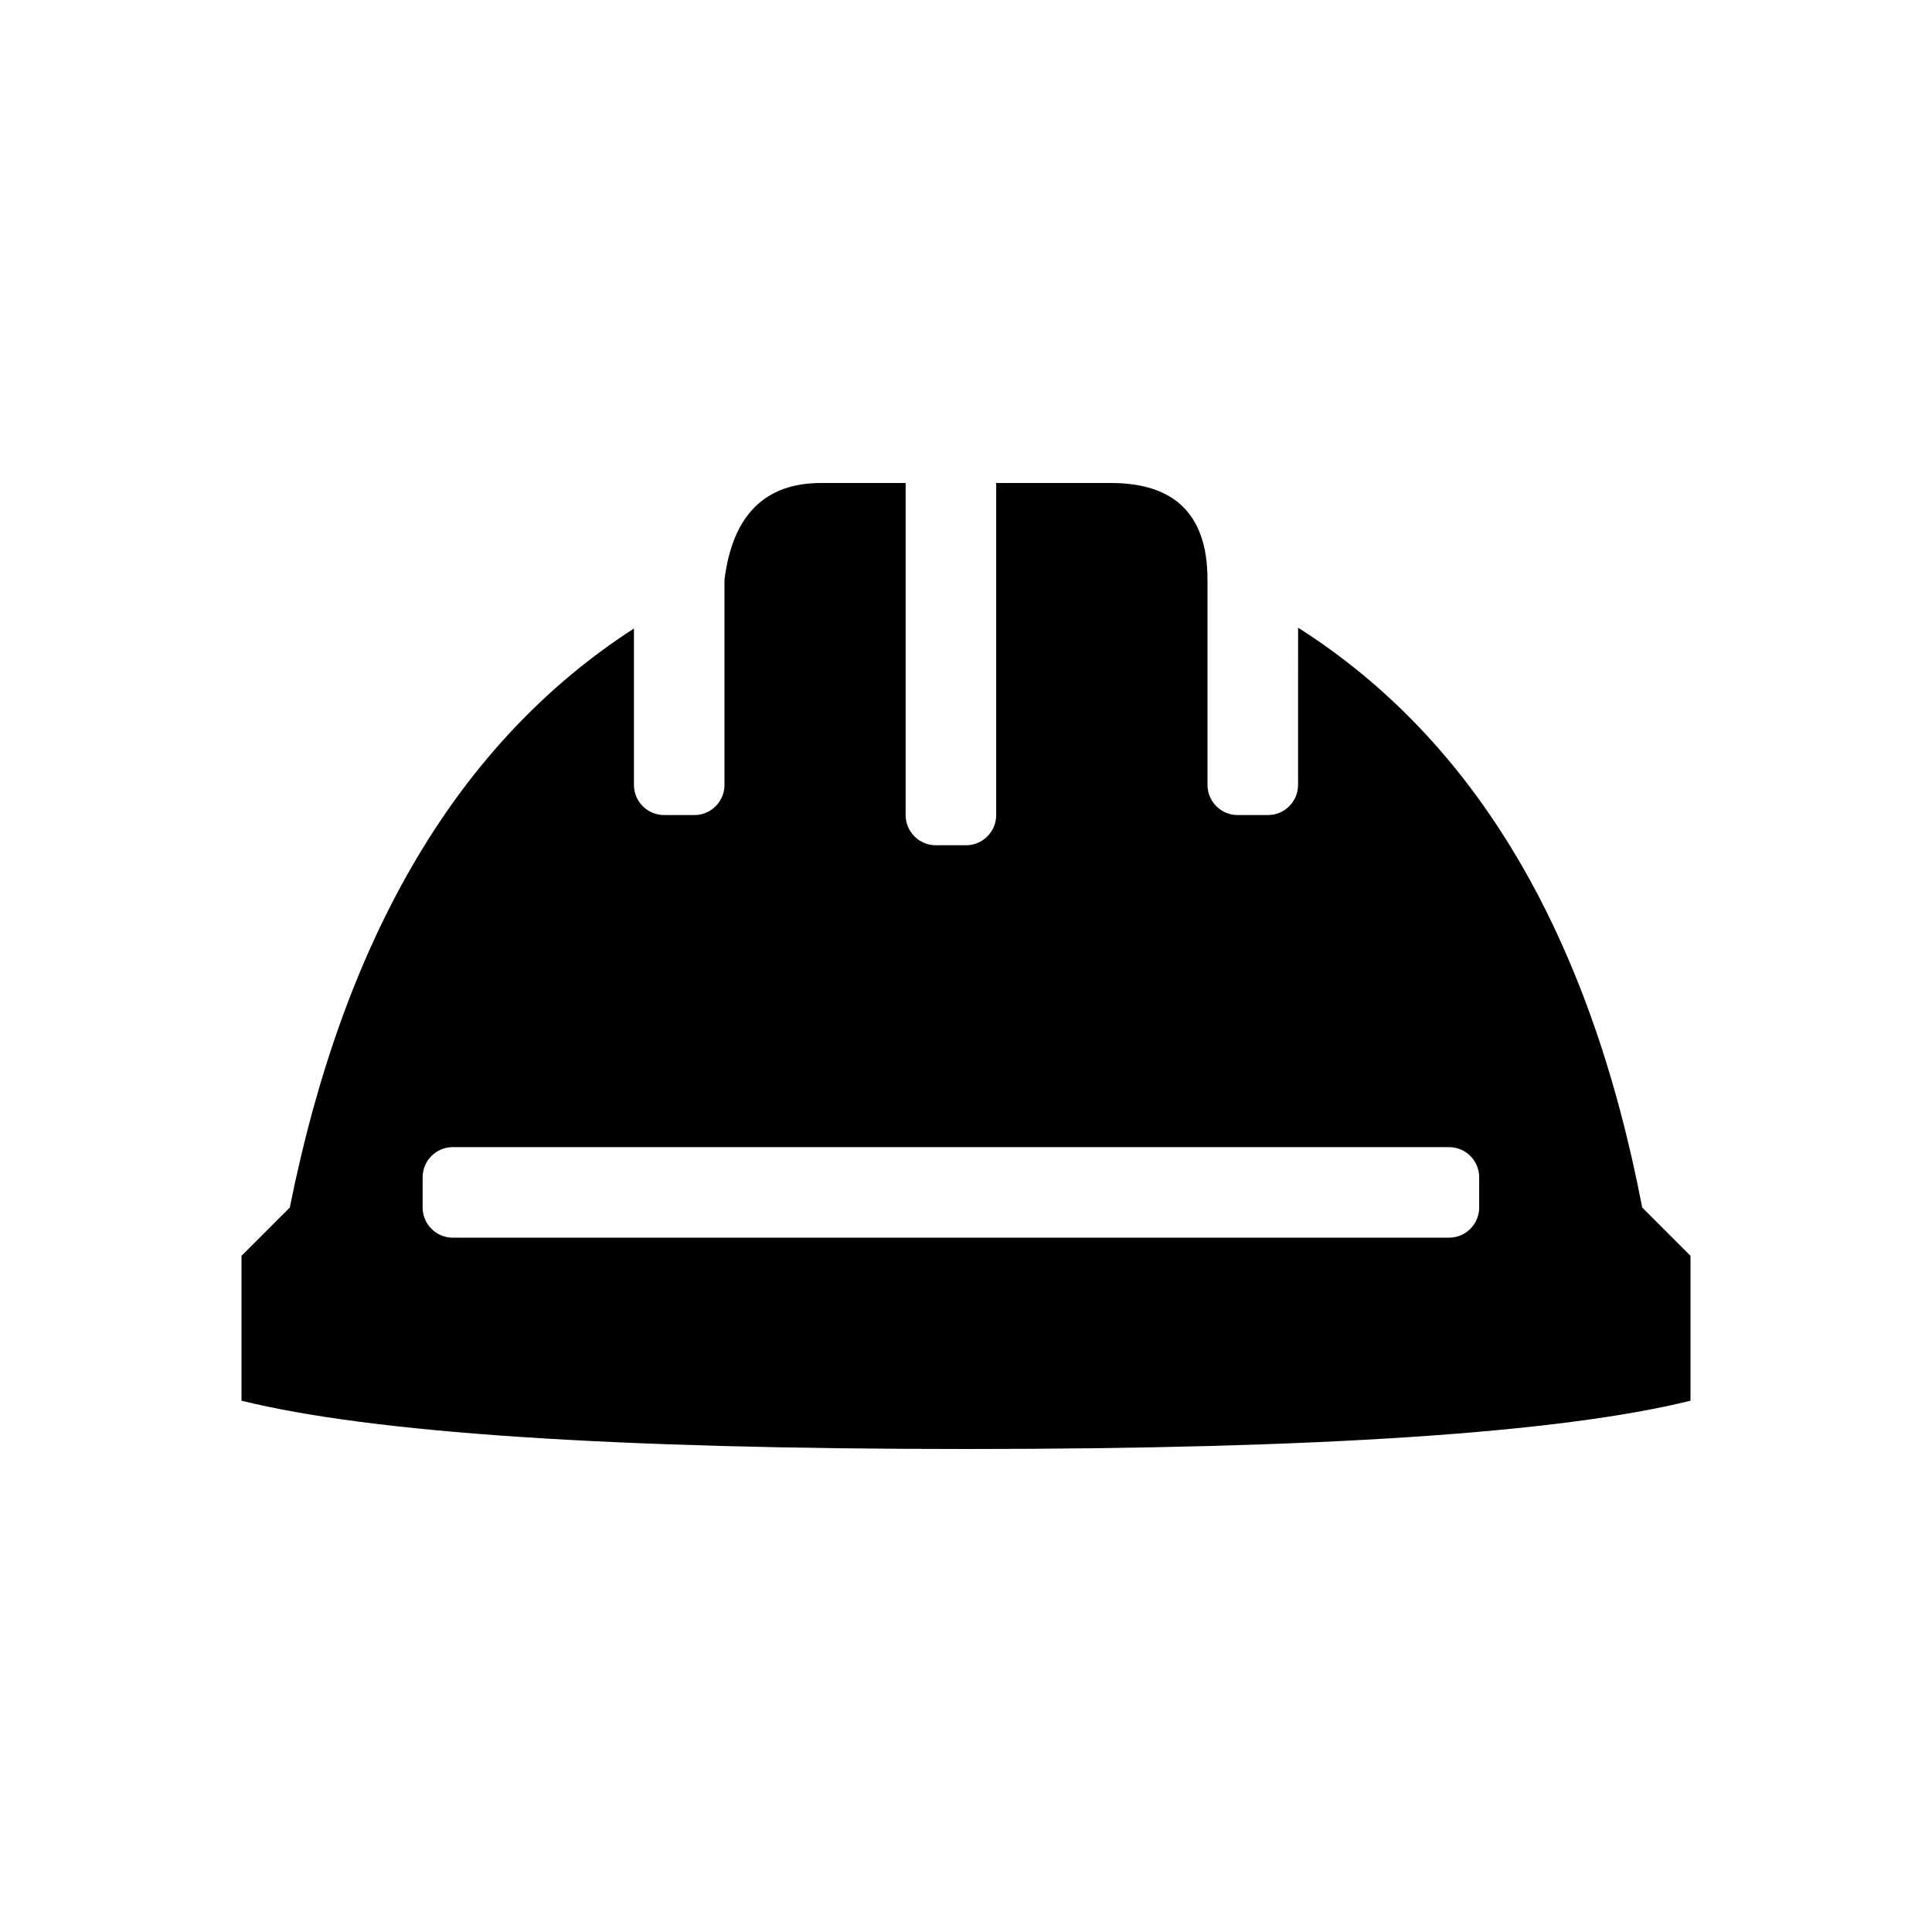 <?xml version="1.0" encoding="UTF-8"?>
<svg width="64px" height="64px" viewBox="0 0 64 64" version="1.1" xmlns="http://www.w3.org/2000/svg" xmlns:xlink="http://www.w3.org/1999/xlink">
    <title>origin_tech</title>
    <g id="origin_tech" stroke="none" stroke-width="1" fill="none" fill-rule="evenodd">
        <path d="M30,16 L30,27 C30,27.552 30.448,28 31,28 L31,28 L32,28 C32.552,28 33,27.552 33,27 L33,27 L33,16 L36.8,16 C38.86,16 39.925,16.994 39.996,18.983 L40,19.2 L40,19.2 L40,26 C40,26.552 40.448,27 41,27 L41,27 L42,27 C42.552,27 43,26.552 43,26 L43,26 L43.001,20.793 C48.856,24.513 52.656,30.915 54.4,40 L54.4,40 L56,41.6 L56,46.4 C51.69,47.467 43.69,48 32,48 C20.31,48 12.31,47.467 8,46.4 L8,46.4 L8,41.6 L9.6,40 C11.418,30.947 15.218,24.554 21,20.82 L21,26 C21,26.552 21.448,27 22,27 L22,27 L23,27 C23.552,27 24,26.552 24,26 L24,26 L24,19.2 C24.268,17.067 25.335,16 27.2,16 L27.2,16 L30,16 Z M48,38 L15,38 C14.448,38 14,38.448 14,39 L14,39 L14,40 C14,40.552 14.448,41 15,41 L15,41 L48,41 C48.552,41 49,40.552 49,40 L49,40 L49,39 C49,38.448 48.552,38 48,38 L48,38 Z" id="Path-176-Copy" fill="#000000" fill-rule="nonzero"></path>
    </g>
</svg>